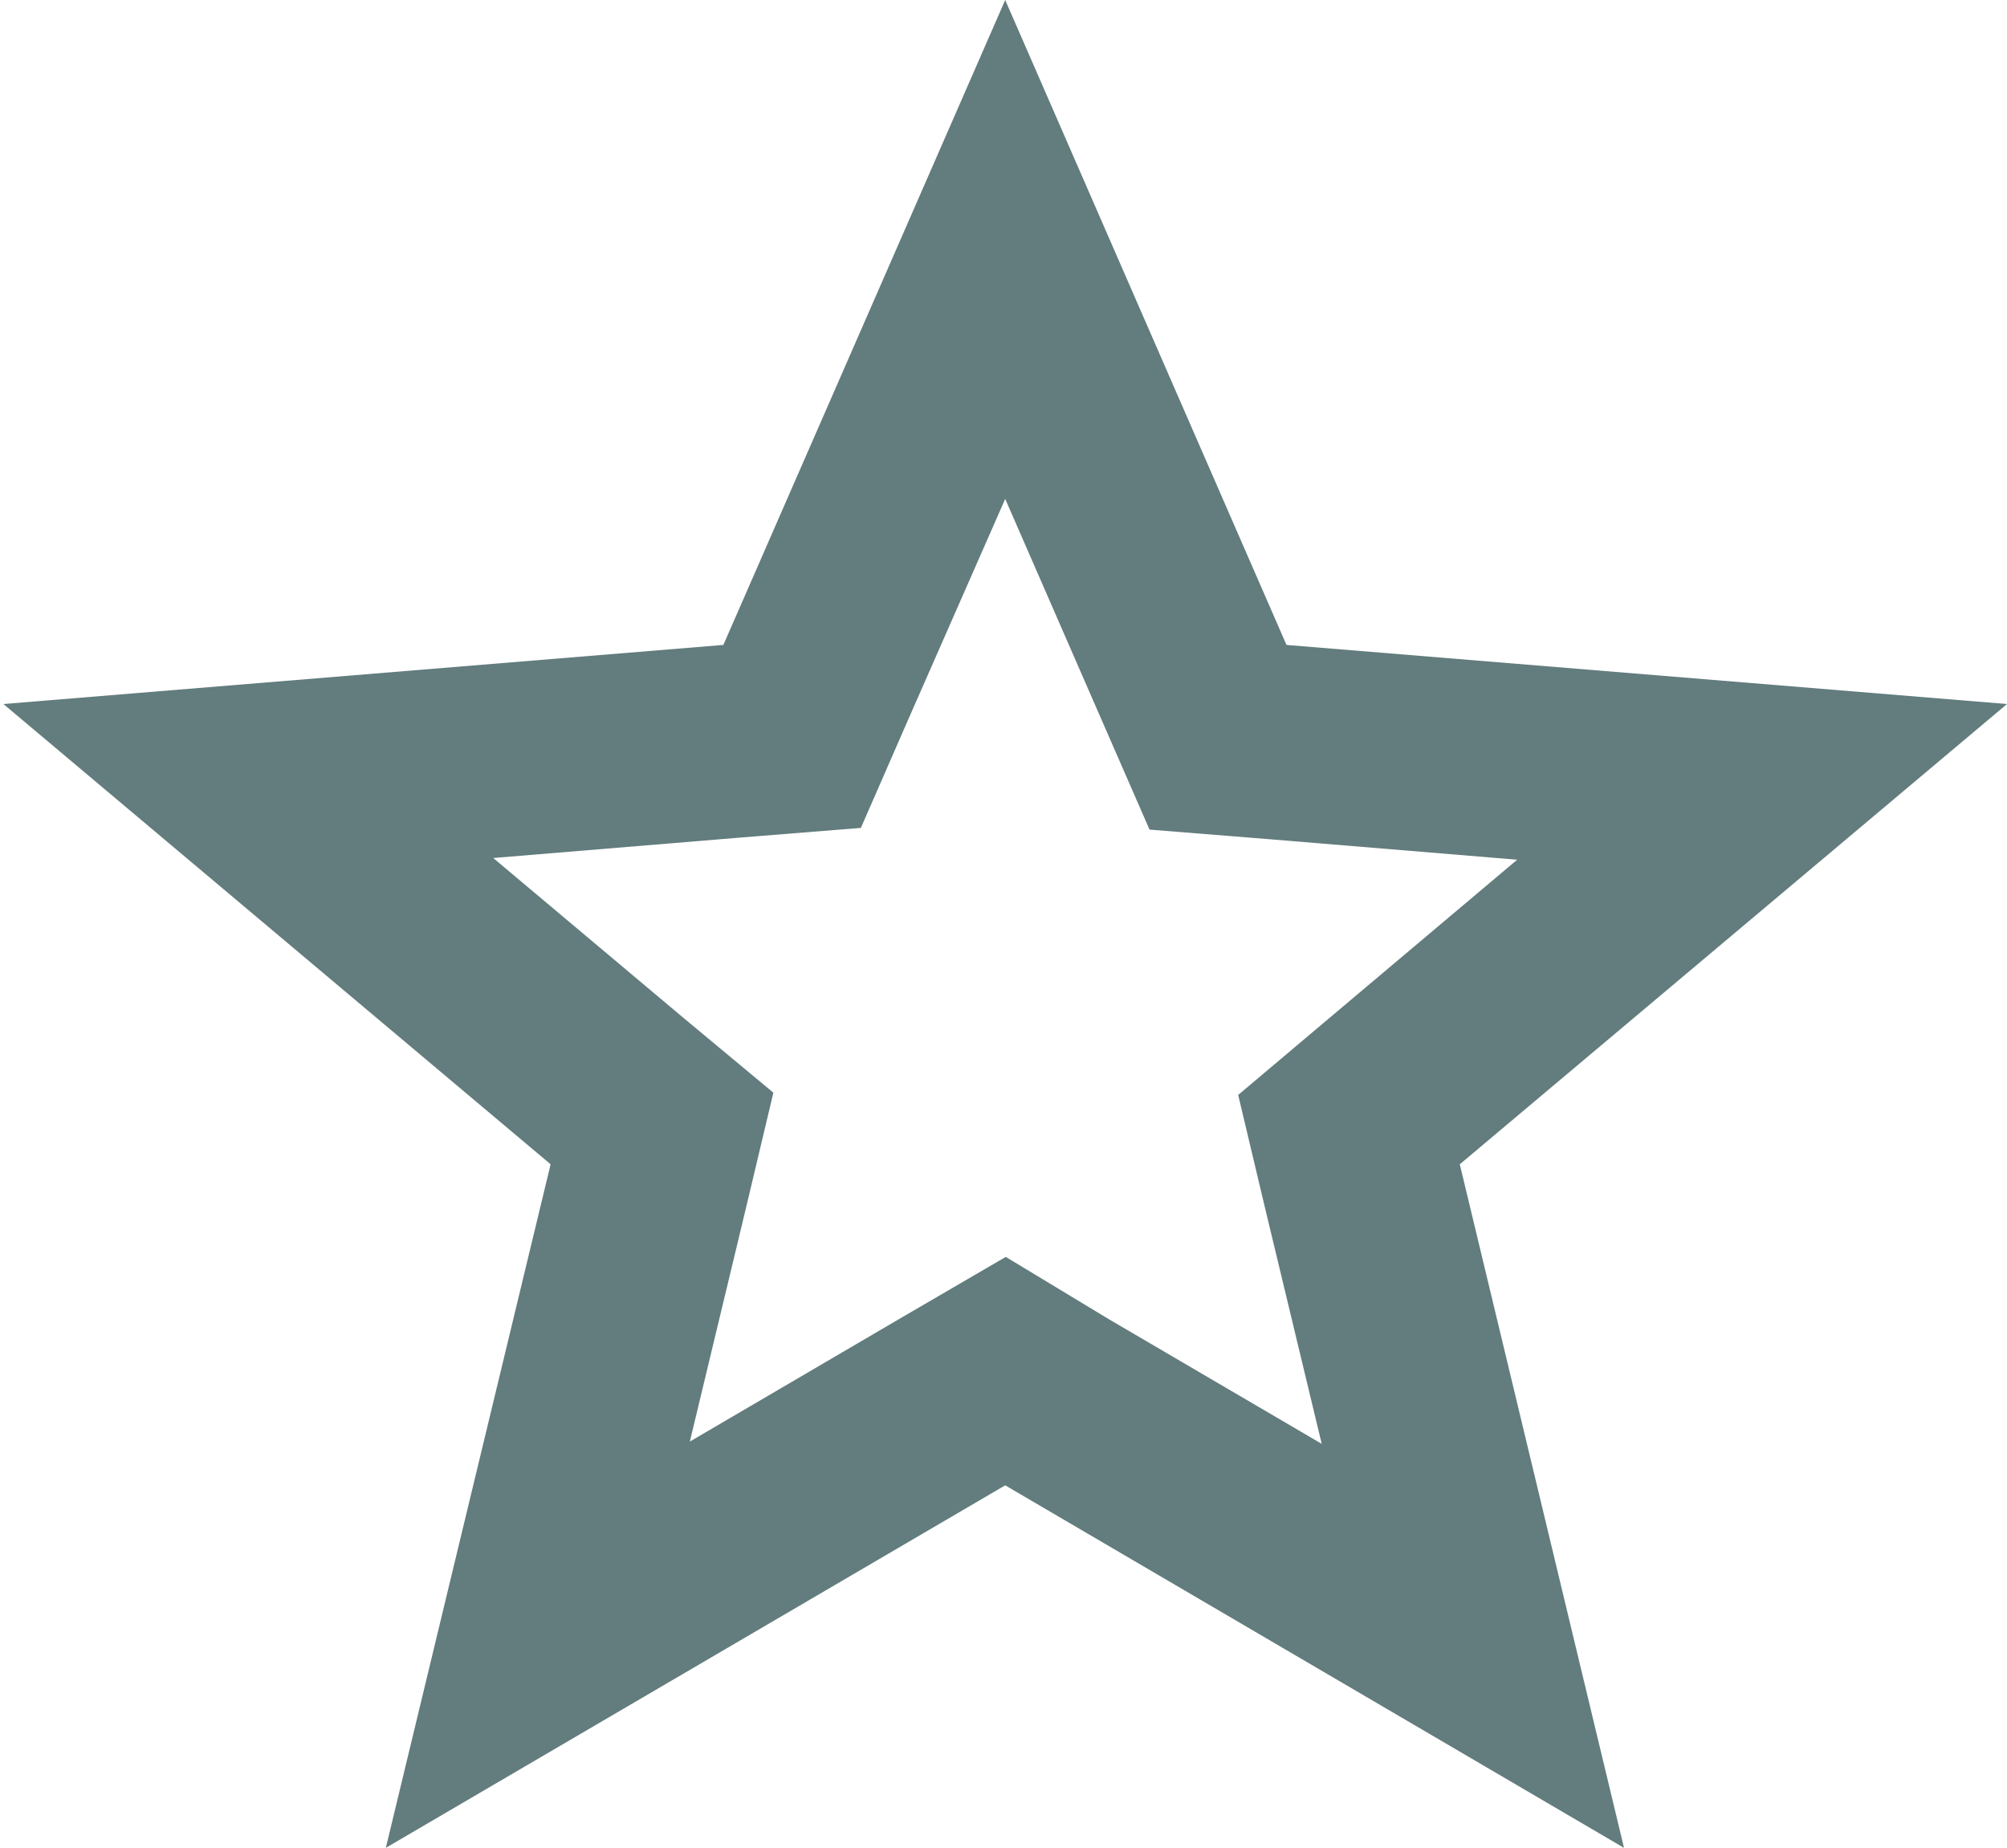 <?xml version="1.0" encoding="utf-8"?>
<!-- Generator: Adobe Illustrator 25.2.0, SVG Export Plug-In . SVG Version: 6.00 Build 0)  -->
<svg version="1.1" id="Layer_1" xmlns="http://www.w3.org/2000/svg" xmlns:xlink="http://www.w3.org/1999/xlink" x="0px" y="0px"
	 viewBox="0 0 35.32 32.52" style="enable-background:new 0 0 35.32 32.52;" xml:space="preserve">
<style type="text/css">
	.st0{fill:#637C7D;}
</style>
<path id="Path_43" class="st0" d="M17.69,8.78l1.71,3.92l0.83,1.9l2.12,0.17l4.35,0.36l-3.31,2.79l-1.6,1.35l0.48,2.02l0.99,4.12
	l-3.74-2.19l-1.82-1.1l-1.82,1.06l-3.74,2.19l0.99-4.12l0.48-2.02L12,17.89L8.68,15.1l4.35-0.36l2.12-0.17l0.83-1.9L17.69,8.78
	 M17.69,0l-4.96,11.35L0.06,12.39l9.63,8.1L6.79,32.52l10.9-6.38l10.89,6.38l-2.89-12.03l9.63-8.1l-12.68-1.04L17.69,0z"/>
</svg>
